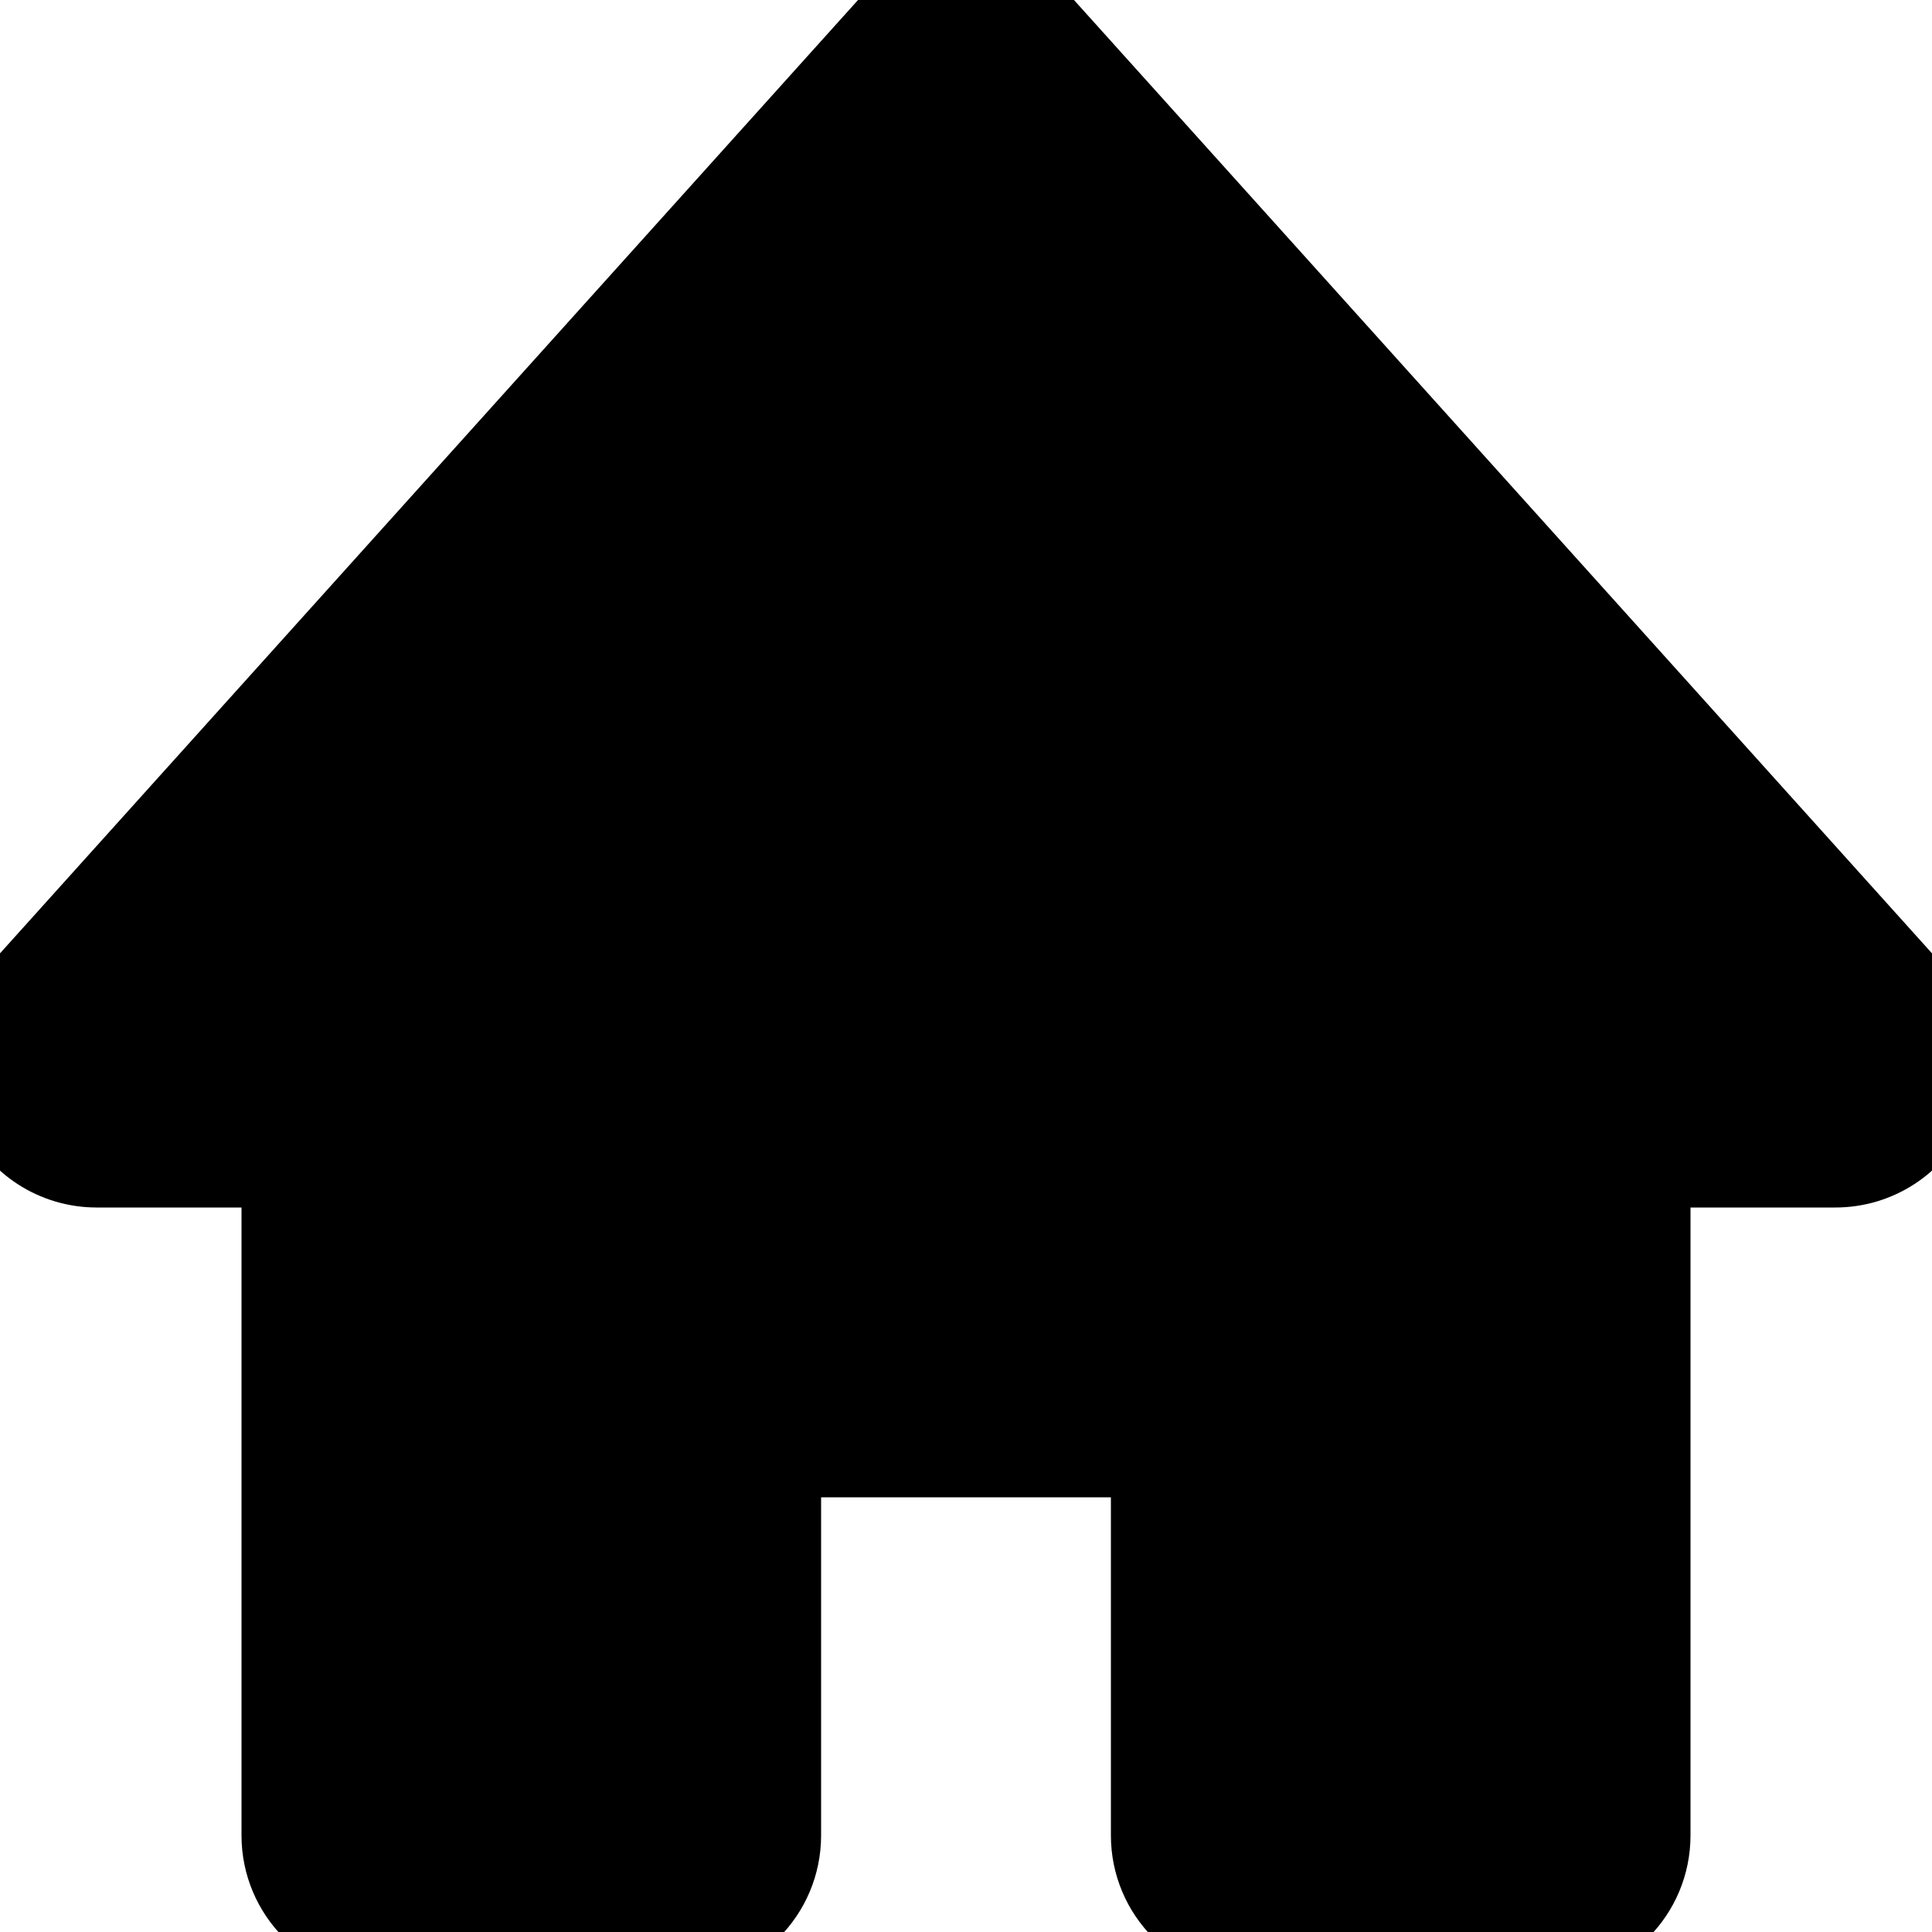 <svg width="20" height="20" viewBox="0 0 20 20" fill="none" xmlns="http://www.w3.org/2000/svg">
<g stroke="currentColor" fill="currentColor">
<path  d="M19.743 10.331L10.743 0.331C10.364 -0.091 9.636 -0.091 9.257 0.331L0.257 10.331C-0.008 10.624 -0.074 11.046 0.087 11.407C0.247 11.768 0.605 12 1 12H3V19C3 19.552 3.447 20 4 20H7C7.553 20 8 19.552 8 19V15H12V19C12 19.552 12.447 20 13 20H16C16.553 20 17 19.552 17 19V12H19C19.395 12 19.753 11.768 19.913 11.407C20.074 11.046 20.008 10.625 19.743 10.331Z"/>
</g>
</svg>

